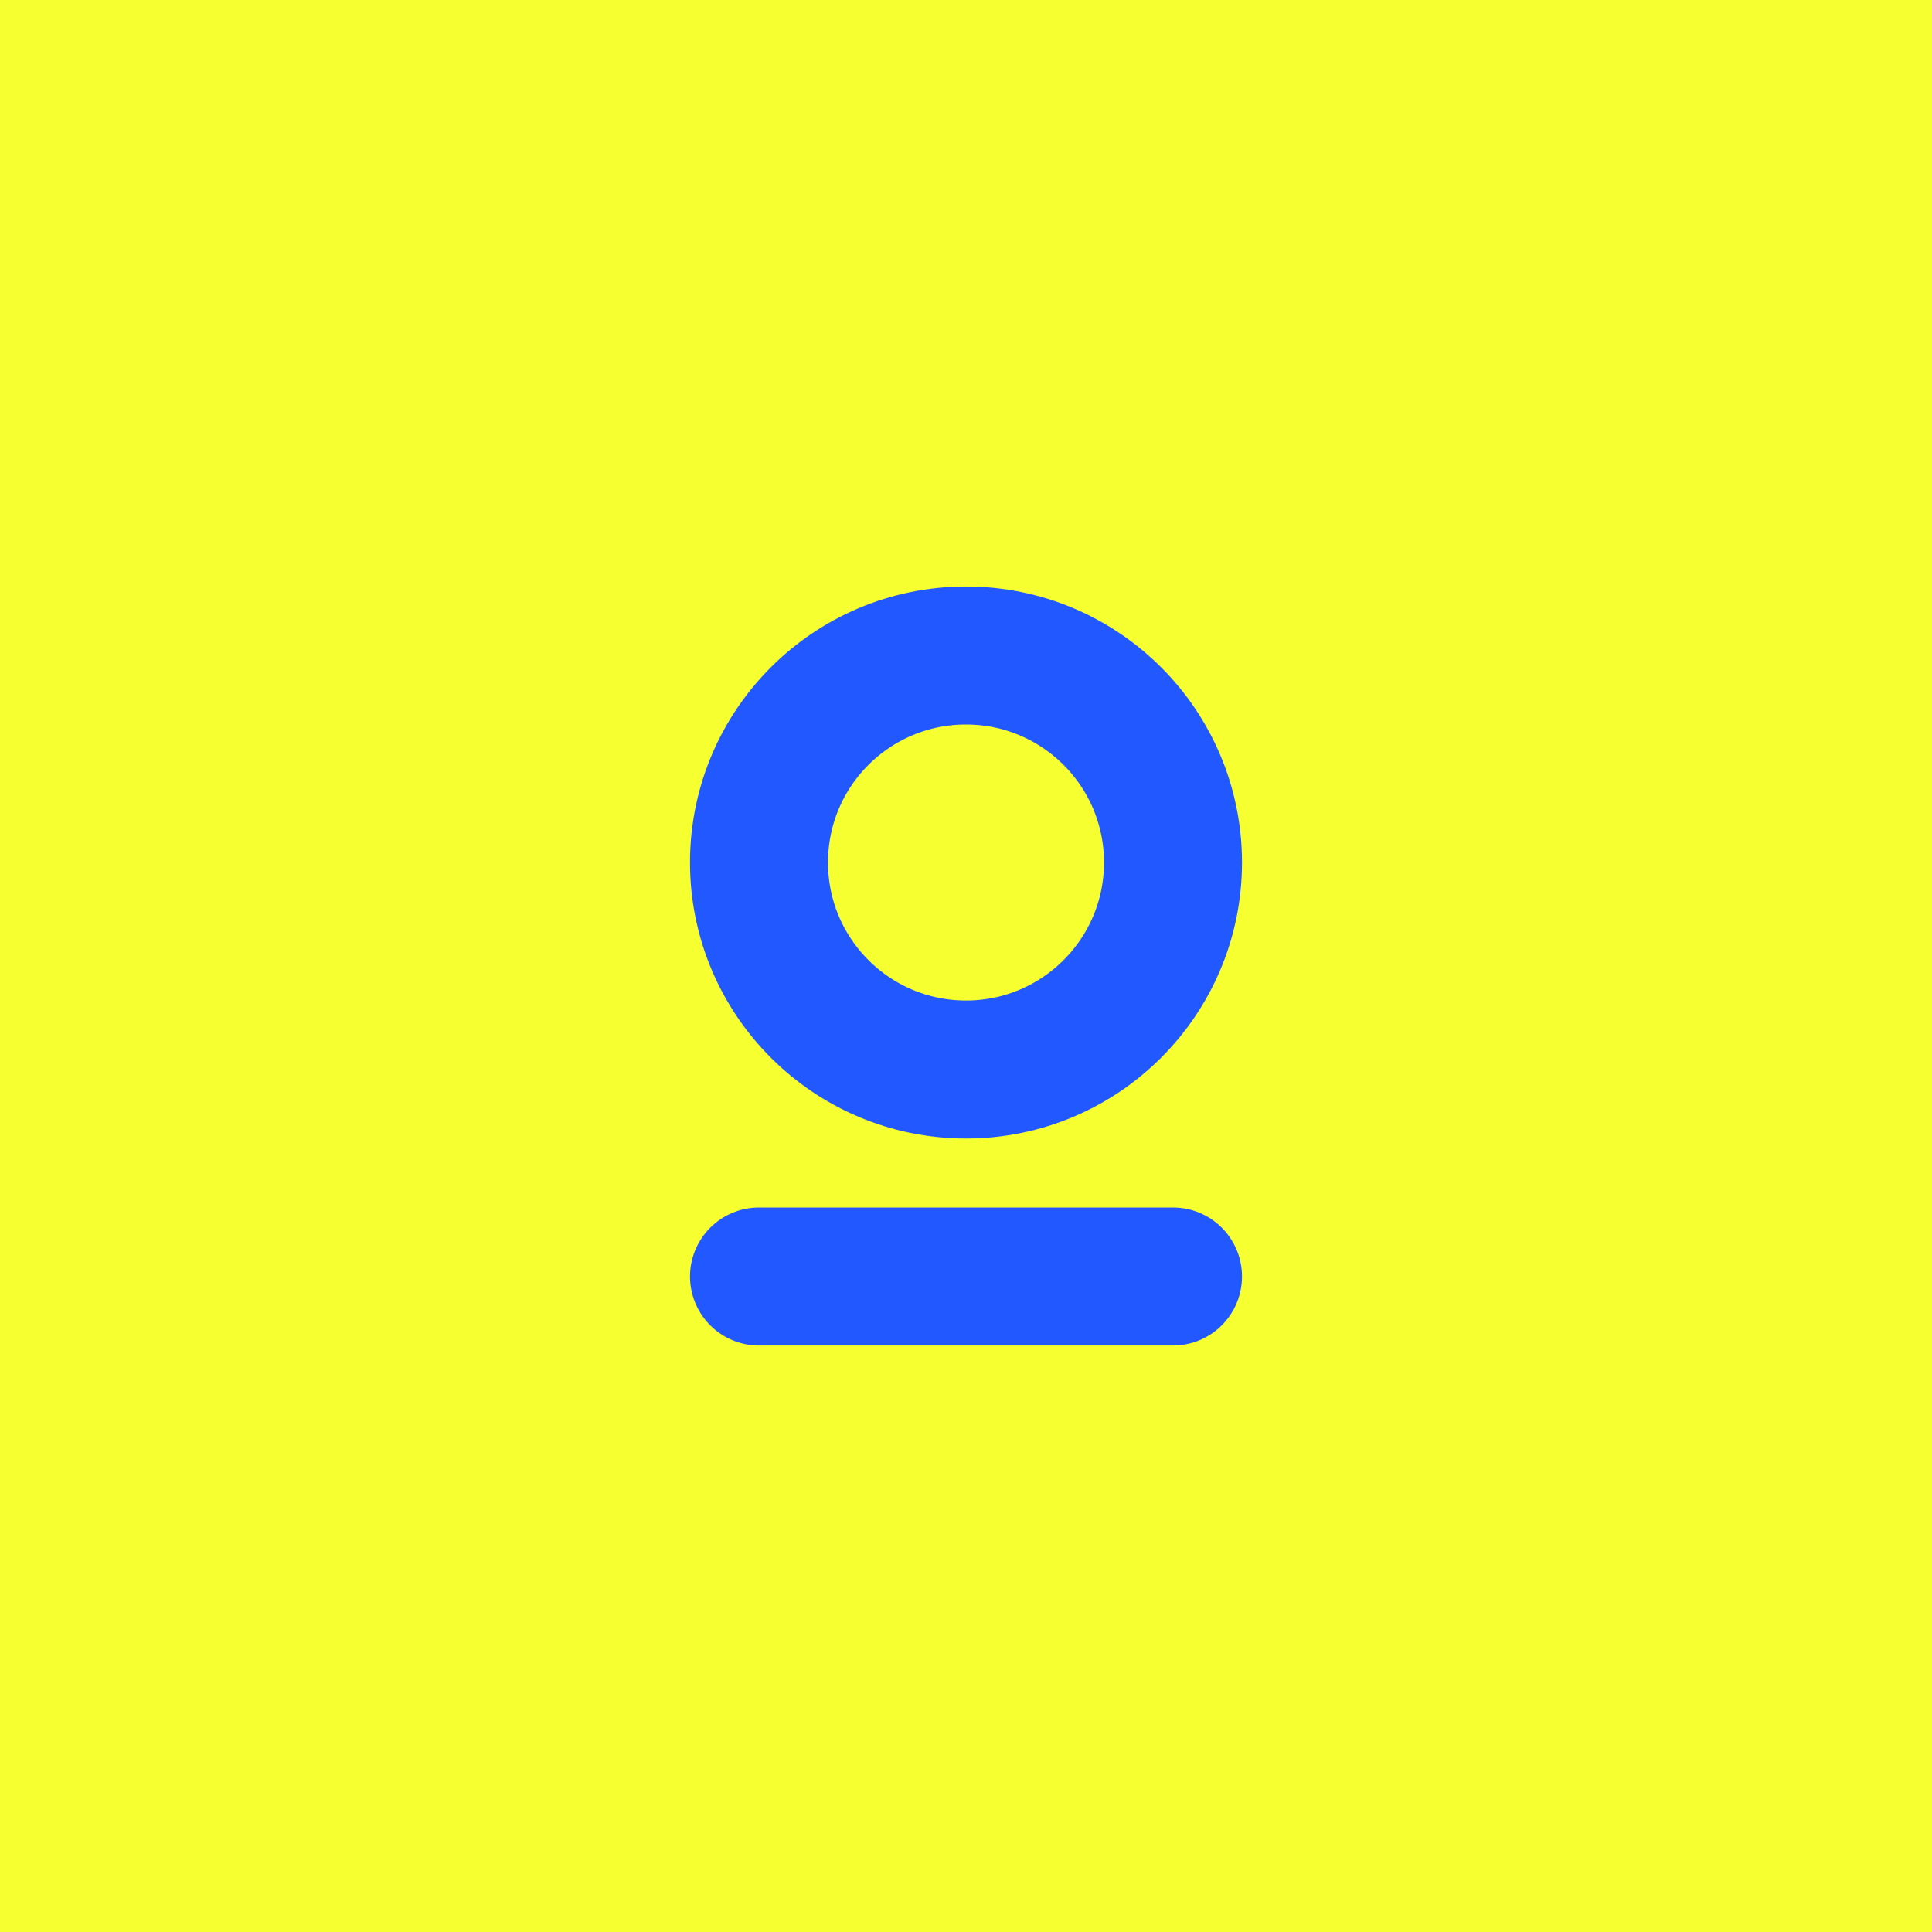 <svg width="56" height="56" viewBox="0 0 56 56" fill="none" xmlns="http://www.w3.org/2000/svg">
<rect width="56" height="56" fill="#F6FF2F"/>
<circle cx="28" cy="25" r="6" stroke="#2258FF" stroke-width="4"/>
<path d="M22 37H34" stroke="#2258FF" stroke-width="4" stroke-linecap="round" stroke-linejoin="round"/>
</svg>
